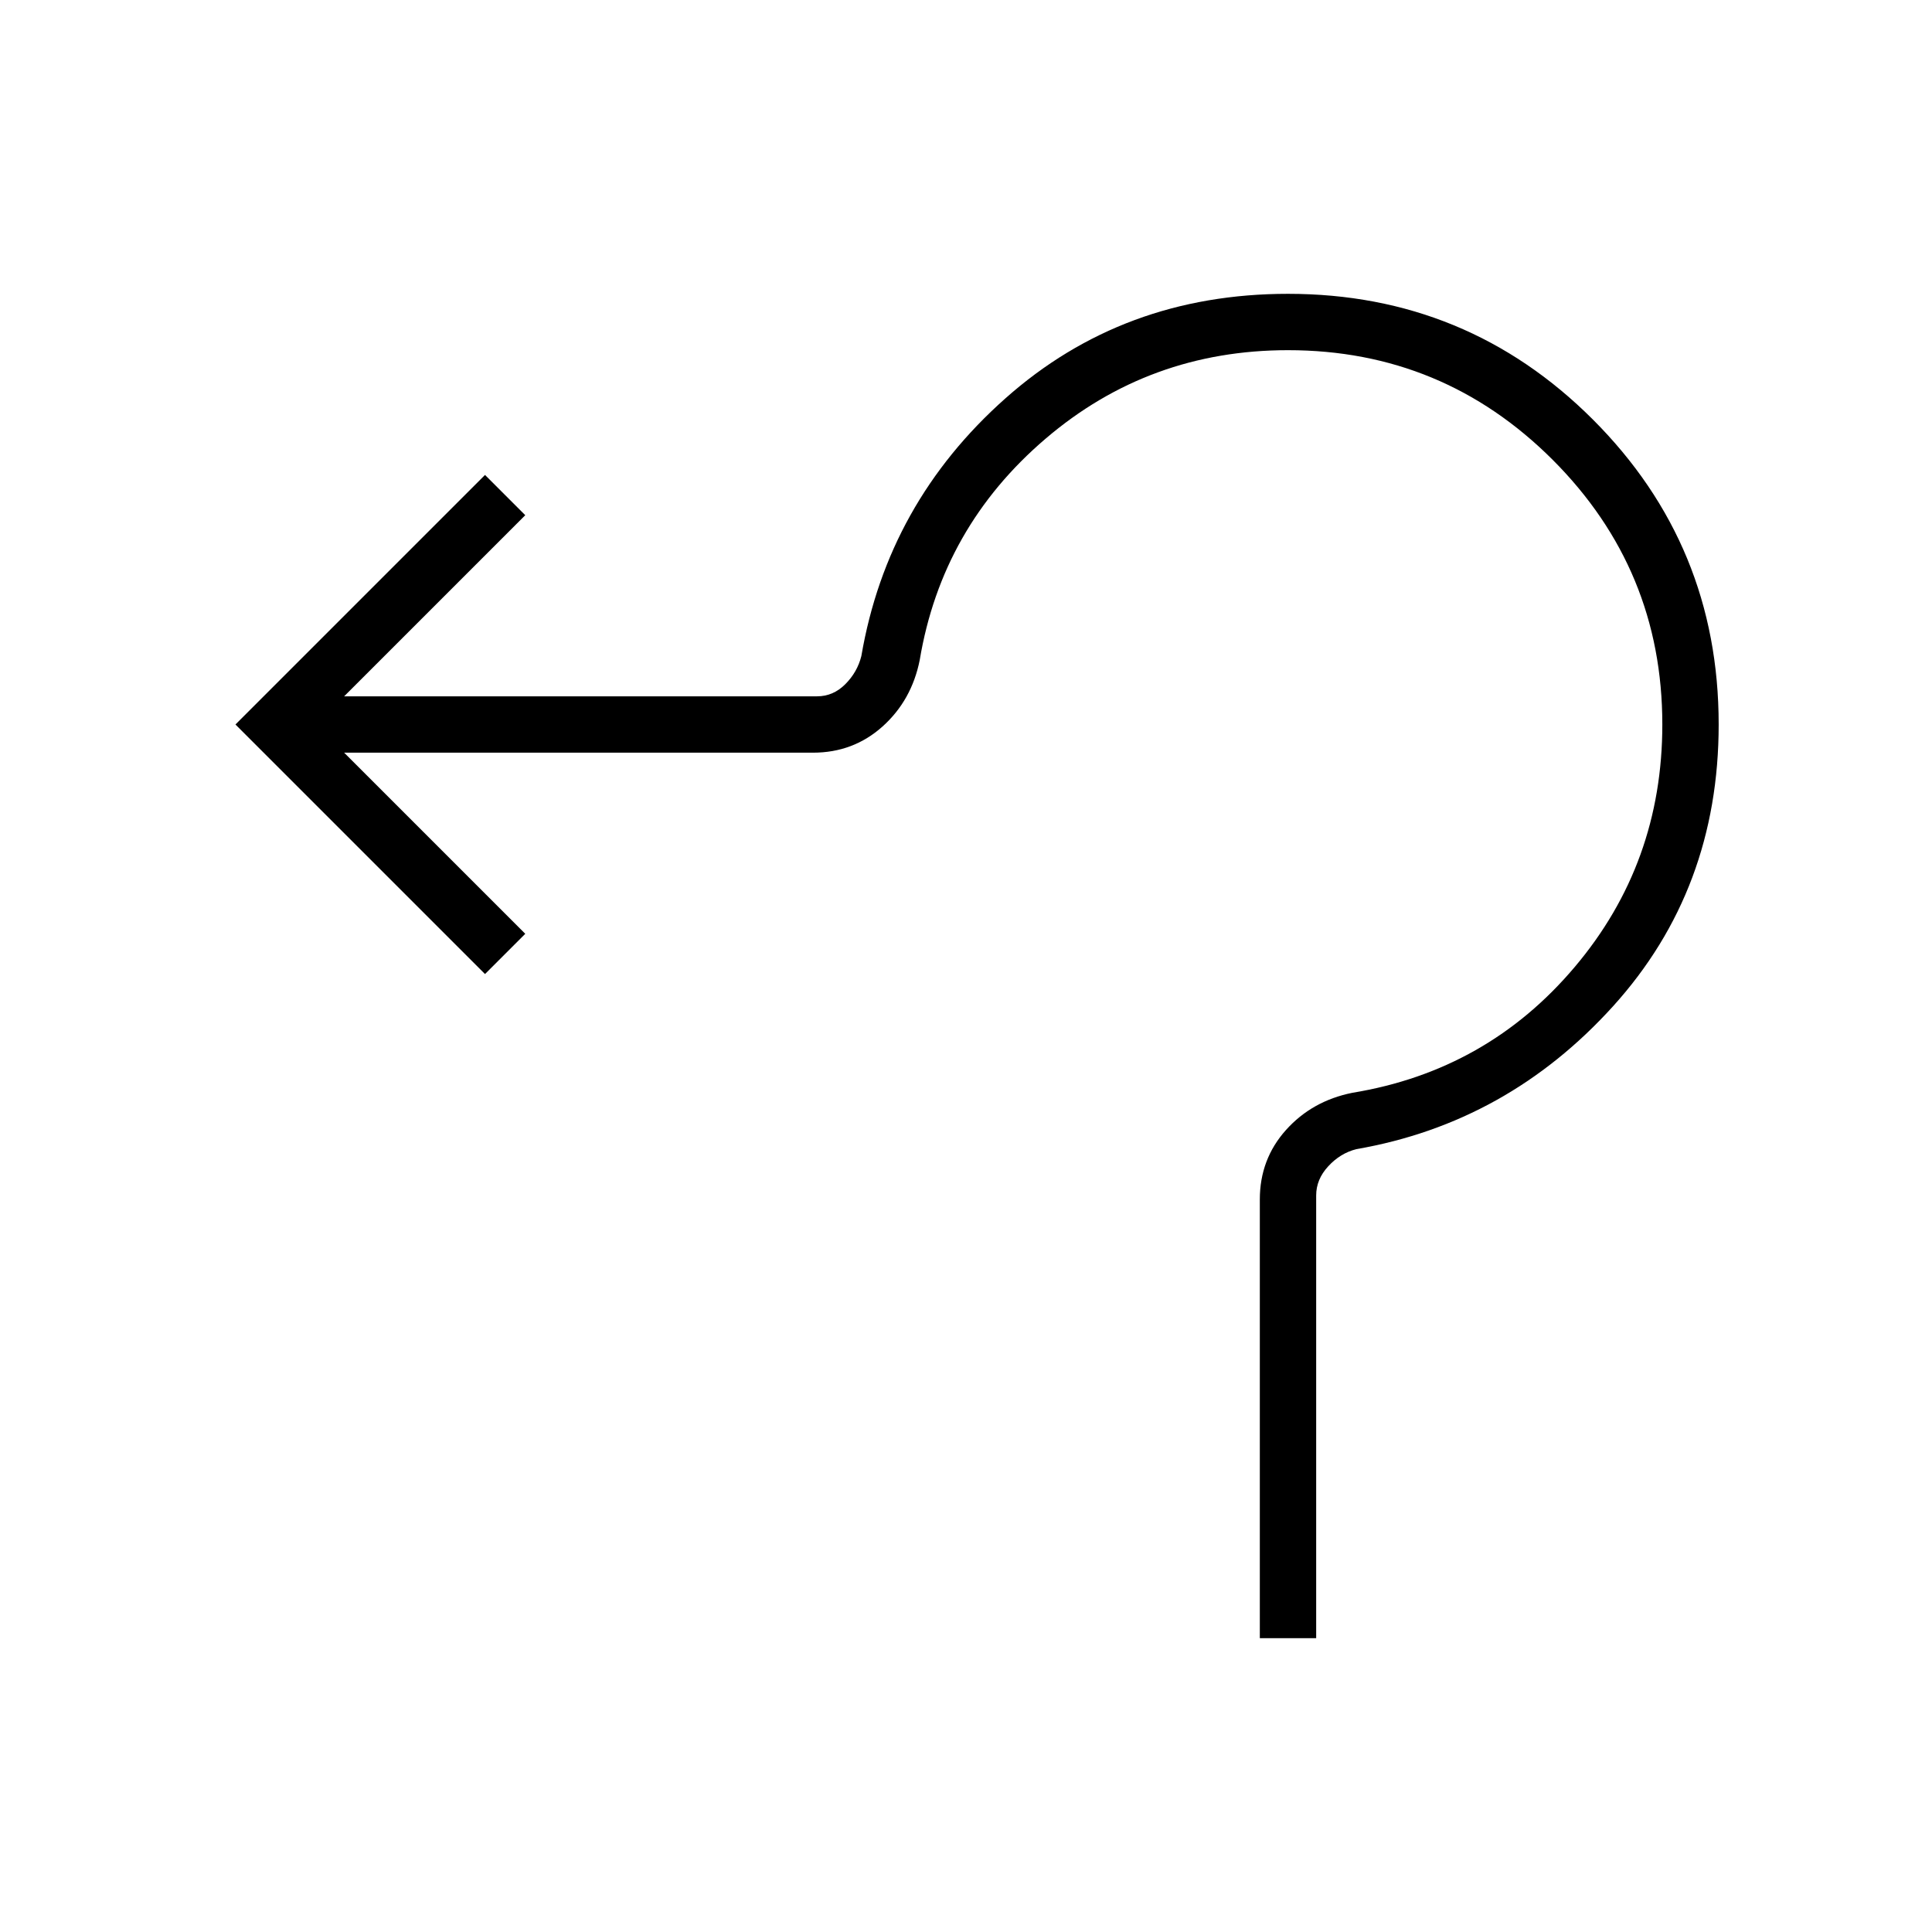 <svg xmlns="http://www.w3.org/2000/svg" height="24" width="24"><path d="M15.65 20.35V14.9q0-.5.325-.863.325-.362.825-.462 1.675-.275 2.762-1.563Q20.65 10.725 20.65 9q0-1.925-1.362-3.288Q17.925 4.35 16 4.35q-1.725 0-3.012 1.1-1.288 1.1-1.563 2.75-.1.5-.462.825-.363.325-.863.325H4.275l2.25 2.25-.5.5-3.1-3.1 3.1-3.1.5.5-2.25 2.25h5.875q.2 0 .35-.15.15-.15.2-.35.325-1.9 1.788-3.2Q13.95 3.65 16 3.65q2.225 0 3.788 1.562Q21.35 6.775 21.35 9q0 2.05-1.312 3.5-1.313 1.45-3.188 1.775-.2.05-.35.213-.15.162-.15.362v5.5Z"/></svg>